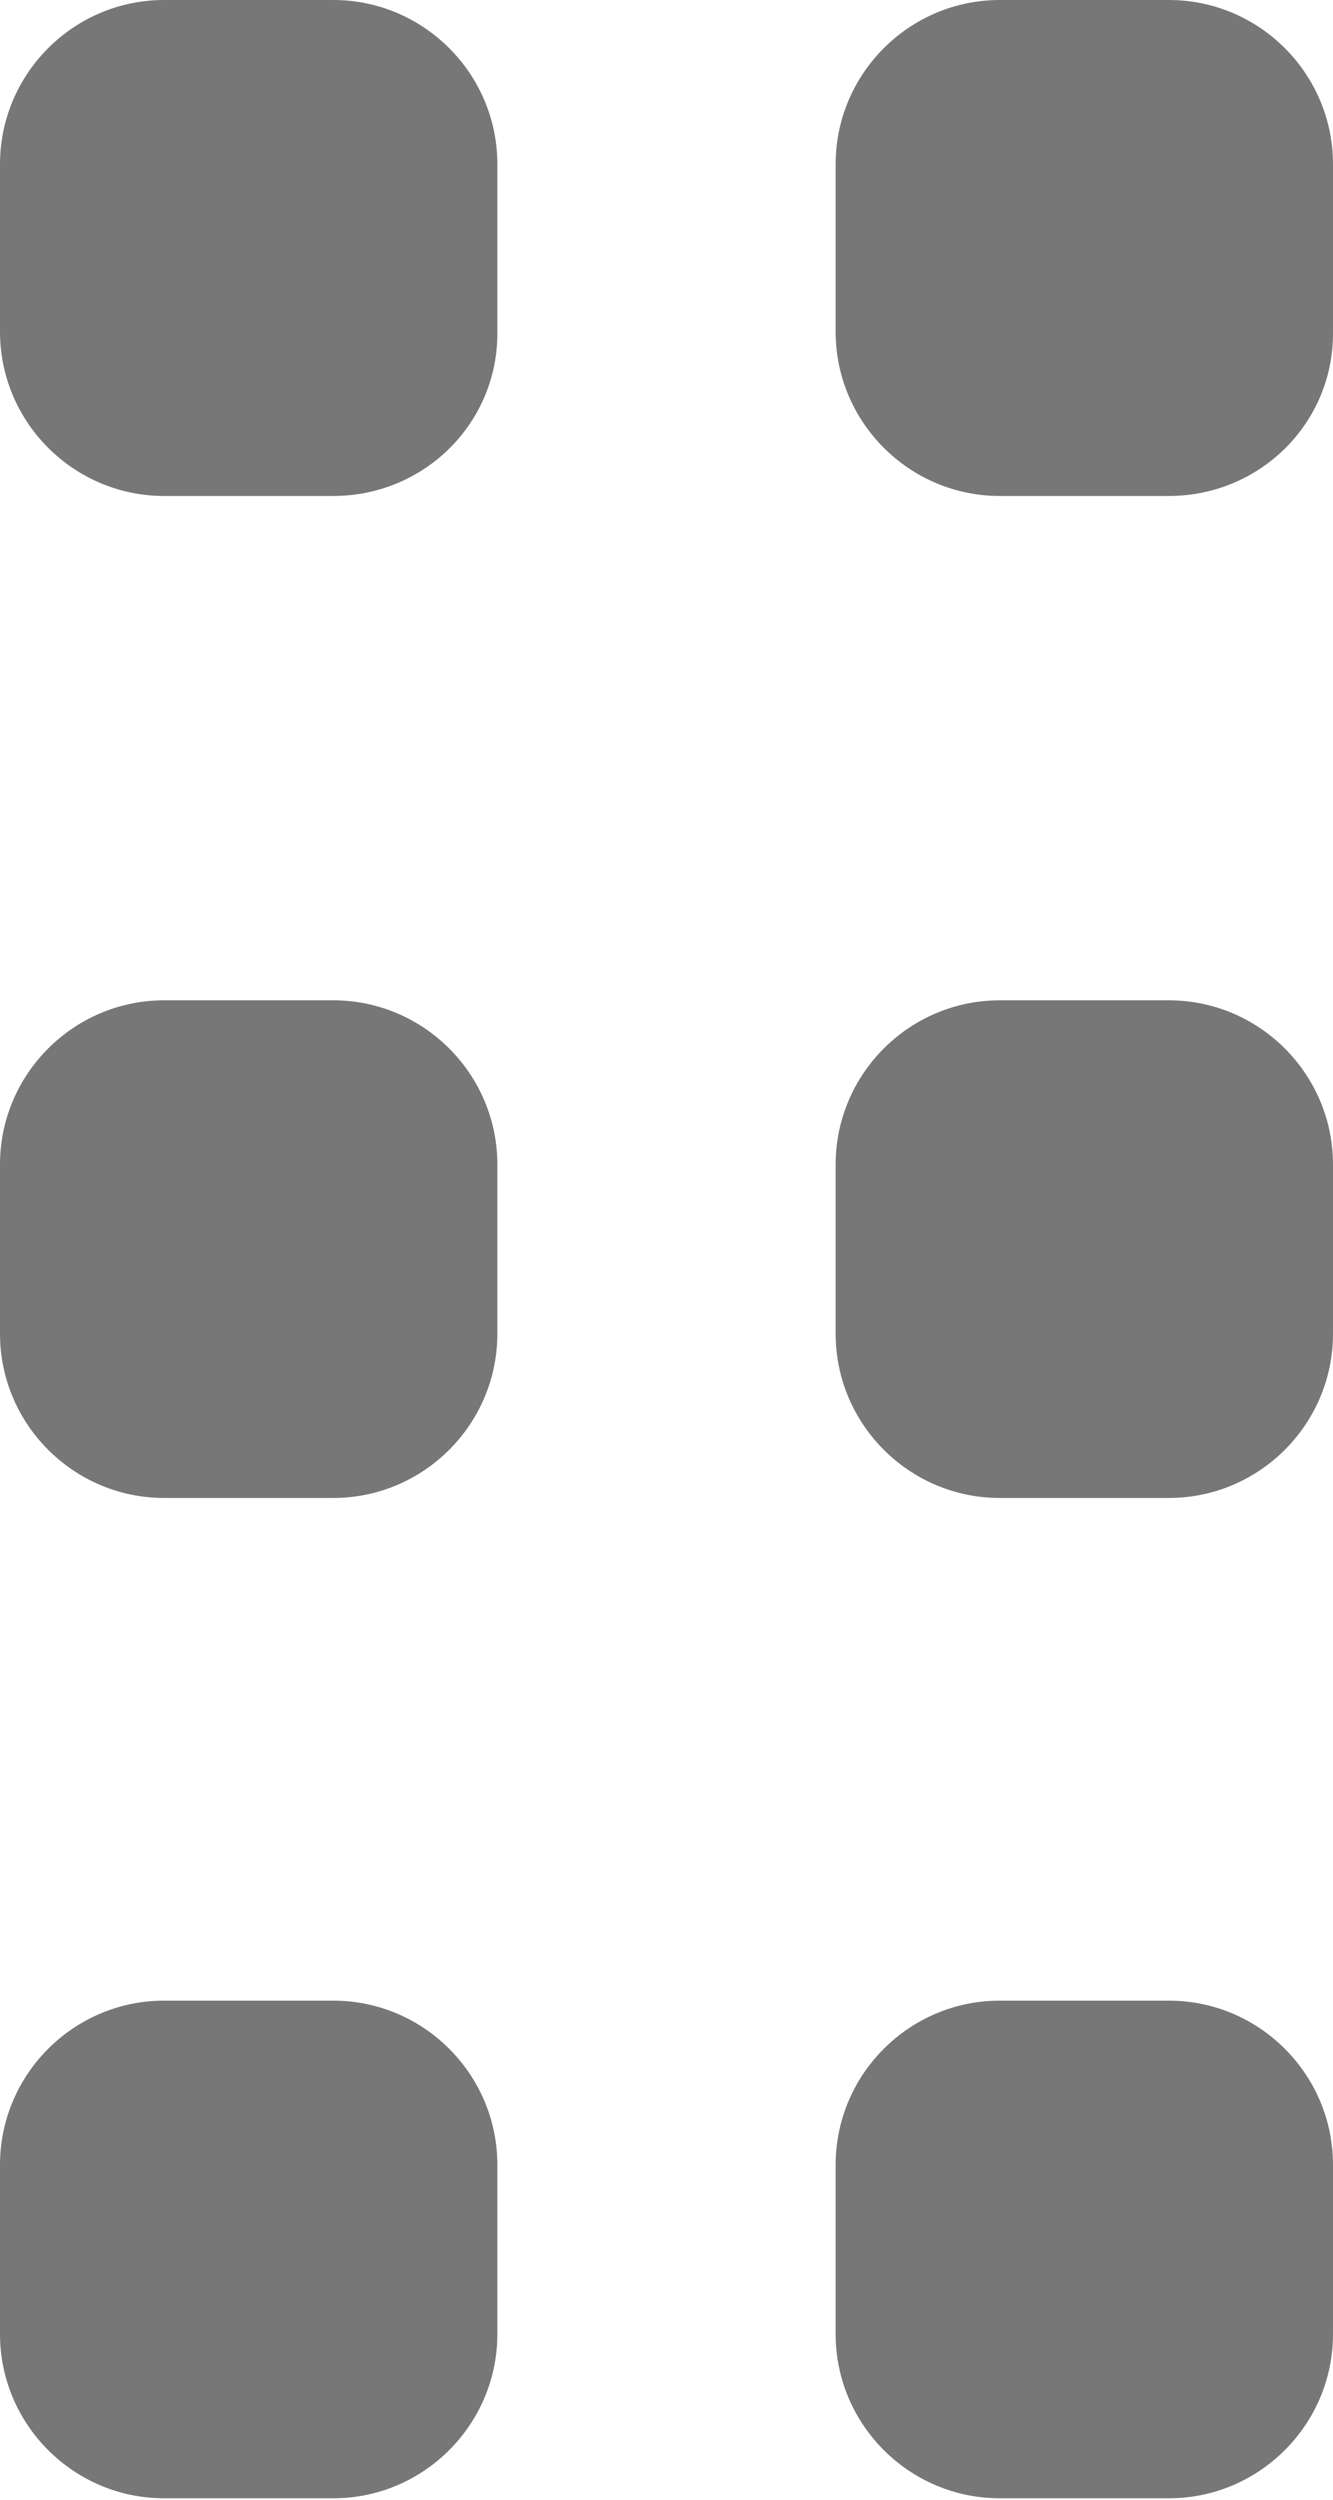 <?xml version="1.0" encoding="utf-8"?>
<!-- Generator: Adobe Illustrator 23.0.1, SVG Export Plug-In . SVG Version: 6.00 Build 0)  -->
<svg version="1.1" id="레이어_1" xmlns="http://www.w3.org/2000/svg" xmlns:xlink="http://www.w3.org/1999/xlink" x="0px"
	 y="0px" viewBox="0 0 7.96 14.92" style="enable-background:new 0 0 7.96 14.92;" xml:space="preserve">
<style type="text/css">
	.st0{fill:#777777;}
</style>
<g>
	<path class="st0" d="M1.99,2.96H0.98C0.44,2.96,0,2.52,0,1.98v-1C0,0.44,0.44,0,0.98,0h1.01c0.54,0,0.98,0.44,0.98,0.98v1.01
		C2.97,2.53,2.53,2.96,1.99,2.96z"/>
	<path class="st0" d="M6.98,2.96H5.97c-0.54,0-0.98-0.44-0.98-0.98v-1C4.99,0.44,5.43,0,5.97,0h1.01c0.54,0,0.98,0.44,0.98,0.98
		v1.01C7.96,2.53,7.52,2.96,6.98,2.96z"/>
	<path class="st0" d="M1.99,8.94H0.98C0.44,8.94,0,8.5,0,7.96V6.95c0-0.54,0.44-0.98,0.98-0.98h1.01c0.54,0,0.98,0.44,0.98,0.98
		v1.01C2.97,8.5,2.53,8.94,1.99,8.94z"/>
	<path class="st0" d="M6.98,8.94H5.97c-0.54,0-0.98-0.44-0.98-0.98V6.95c0-0.54,0.44-0.98,0.98-0.98h1.01
		c0.54,0,0.98,0.44,0.98,0.98v1.01C7.96,8.5,7.52,8.94,6.98,8.94z"/>
	<path class="st0" d="M1.99,14.91H0.98C0.44,14.91,0,14.47,0,13.93v-1.01c0-0.54,0.44-0.98,0.98-0.98h1.01
		c0.54,0,0.98,0.44,0.98,0.98v1.01C2.97,14.47,2.53,14.91,1.99,14.91z"/>
	<path class="st0" d="M6.98,14.91H5.97c-0.54,0-0.98-0.44-0.98-0.98v-1.01c0-0.54,0.44-0.98,0.98-0.98h1.01
		c0.54,0,0.98,0.44,0.98,0.98v1.01C7.96,14.47,7.52,14.91,6.98,14.91z"/>
</g>
</svg>
